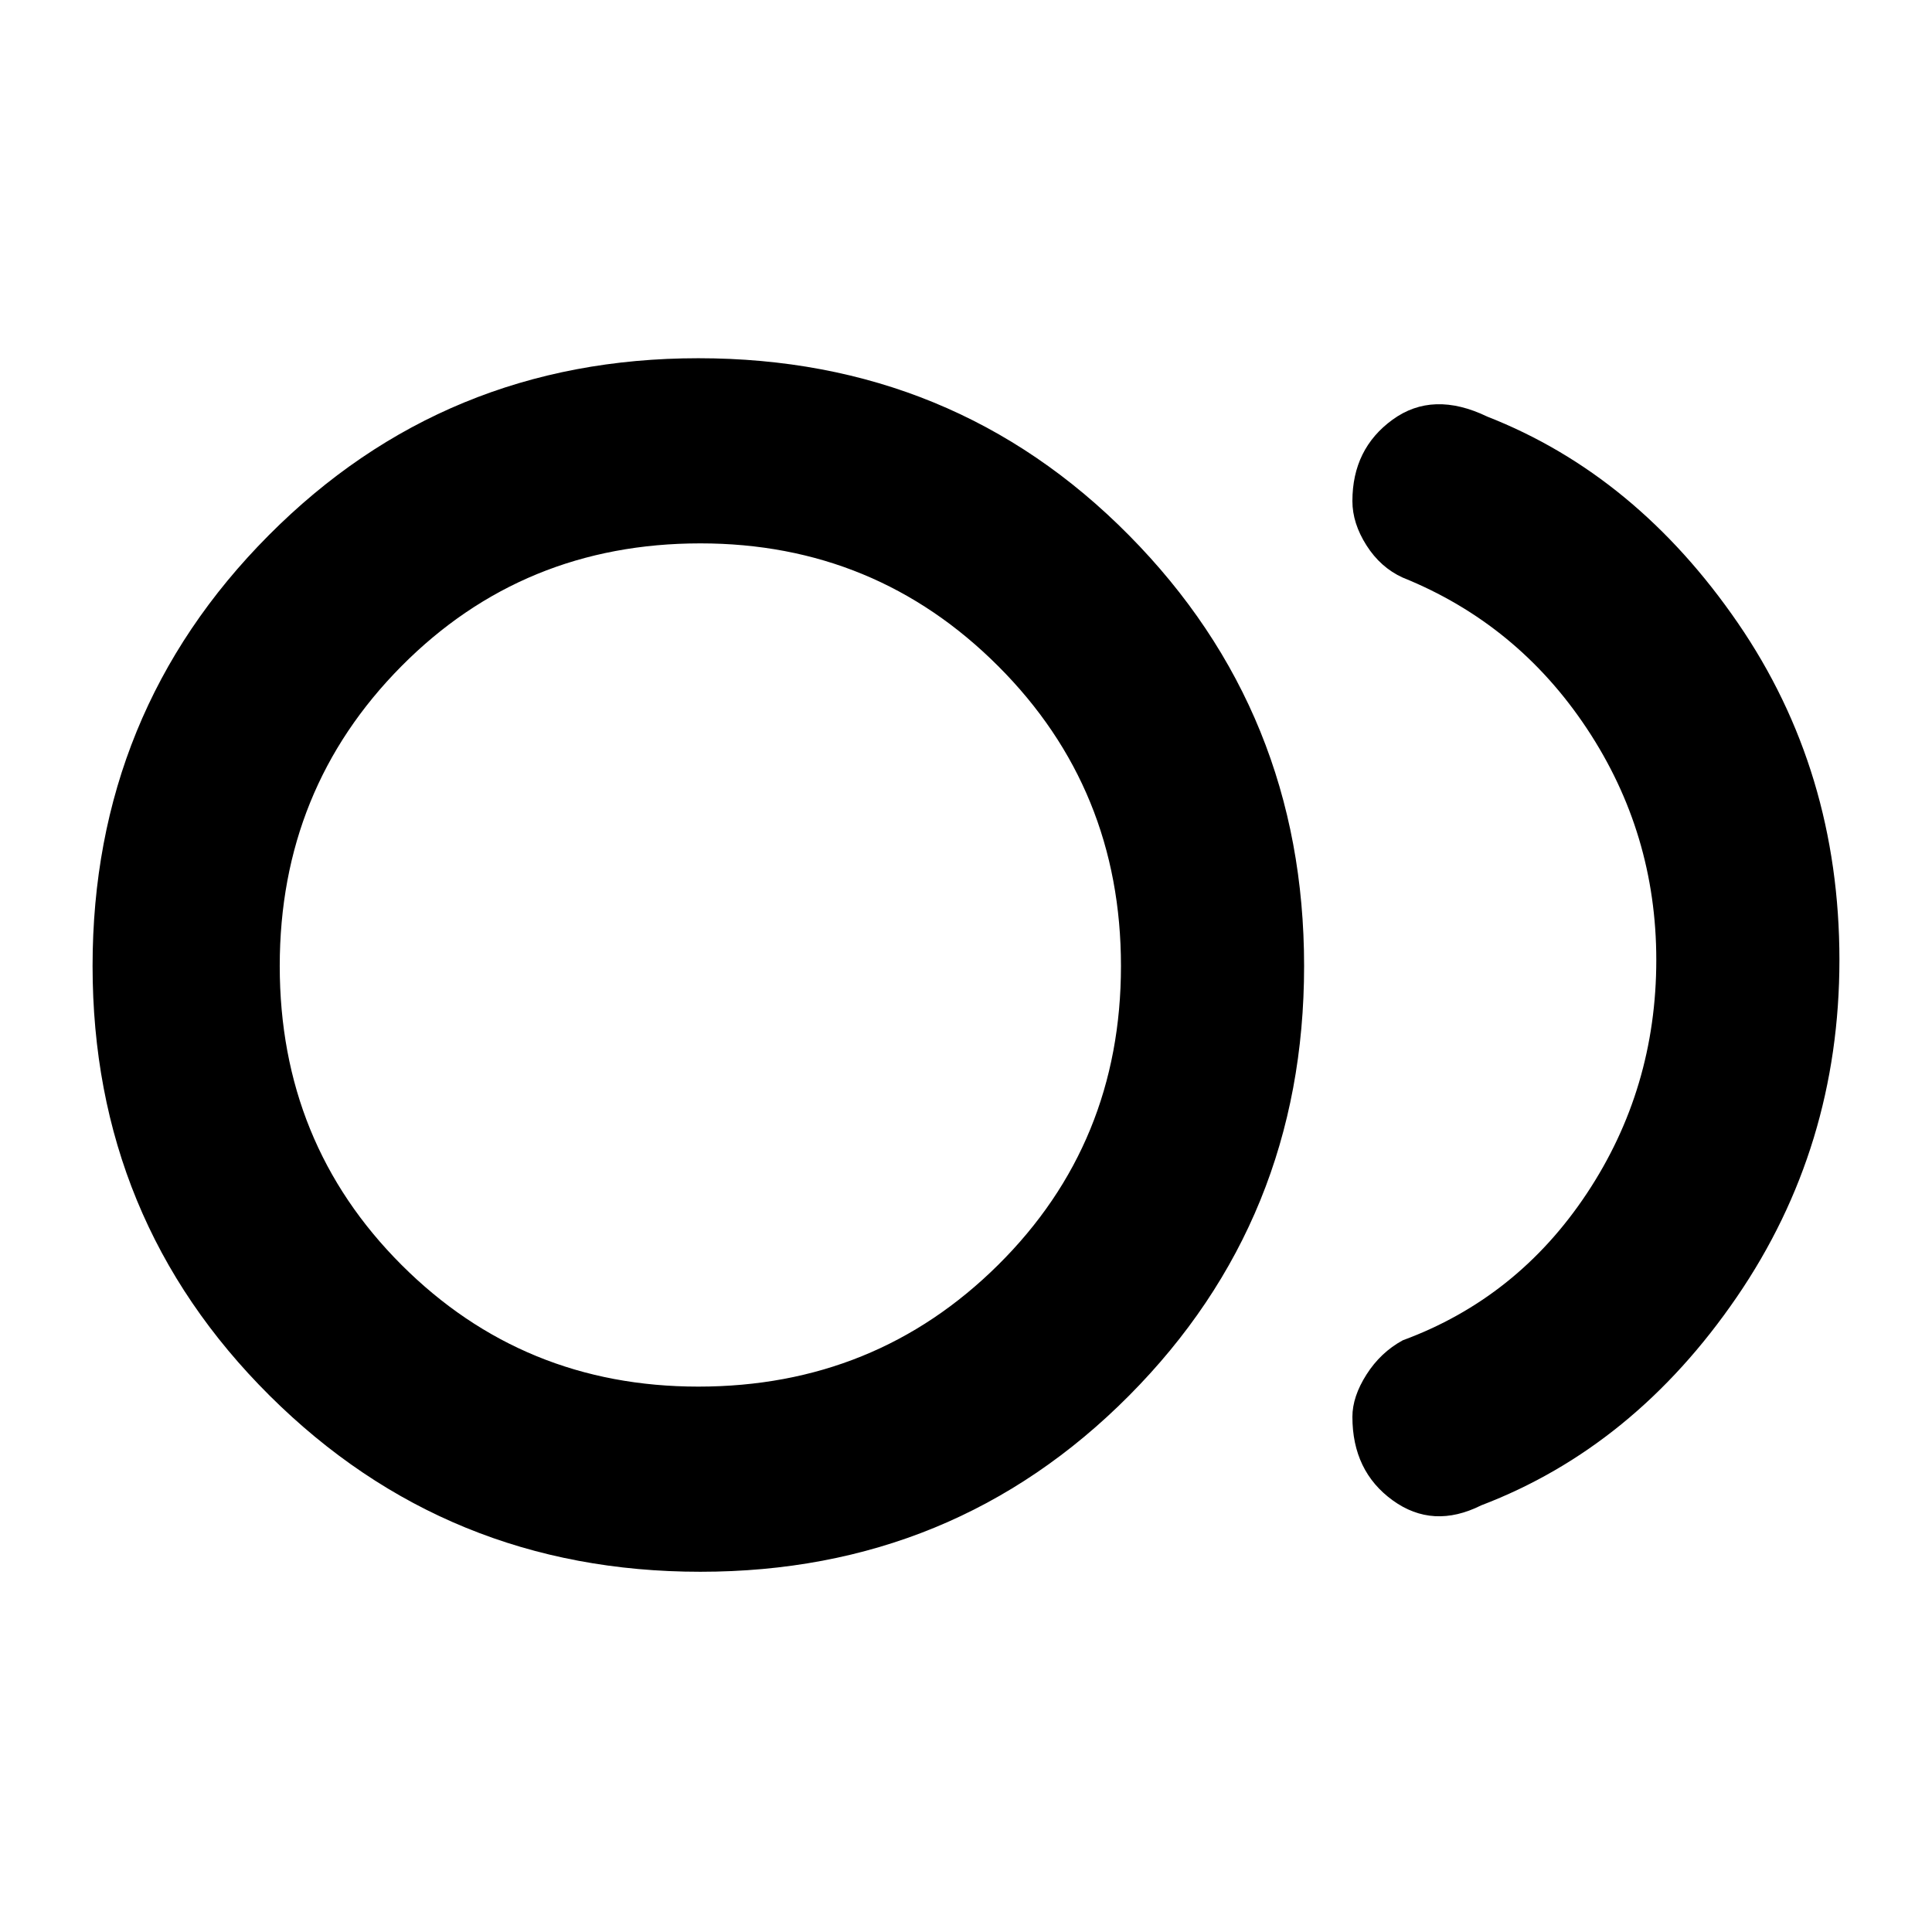 <svg xmlns="http://www.w3.org/2000/svg" height="48" width="48"><path d="M17.4 39.05Q11.1 39.05 6.7 34.675Q2.3 30.3 2.3 24Q2.3 17.7 6.675 13.3Q11.05 8.9 17.35 8.9Q23.7 8.9 28.05 13.3Q32.4 17.7 32.4 24Q32.4 30.3 28.05 34.675Q23.7 39.05 17.4 39.05ZM17.4 24Q17.4 24 17.4 24Q17.4 24 17.4 24Q17.4 24 17.4 24Q17.4 24 17.4 24Q17.4 24 17.4 24Q17.4 24 17.4 24Q17.4 24 17.4 24Q17.4 24 17.4 24ZM36.8 37.4Q35.6 38 34.6 37.275Q33.6 36.55 33.6 35.2Q33.6 34.7 33.95 34.15Q34.3 33.6 34.85 33.3Q37.7 32.25 39.425 29.65Q41.15 27.05 41.15 23.85Q41.15 20.7 39.425 18.1Q37.7 15.5 34.85 14.35Q34.3 14.1 33.95 13.55Q33.6 13 33.6 12.45Q33.6 11.15 34.6 10.425Q35.6 9.7 36.95 10.35Q40.65 11.8 43.175 15.475Q45.7 19.15 45.7 23.85Q45.7 28.5 43.15 32.225Q40.6 35.95 36.8 37.4ZM17.35 34.45Q21.75 34.45 24.8 31.425Q27.85 28.4 27.85 24Q27.85 19.6 24.8 16.55Q21.75 13.5 17.4 13.5Q13 13.5 9.975 16.55Q6.95 19.6 6.95 24Q6.95 28.4 9.975 31.425Q13 34.45 17.35 34.45Z"/></svg>
